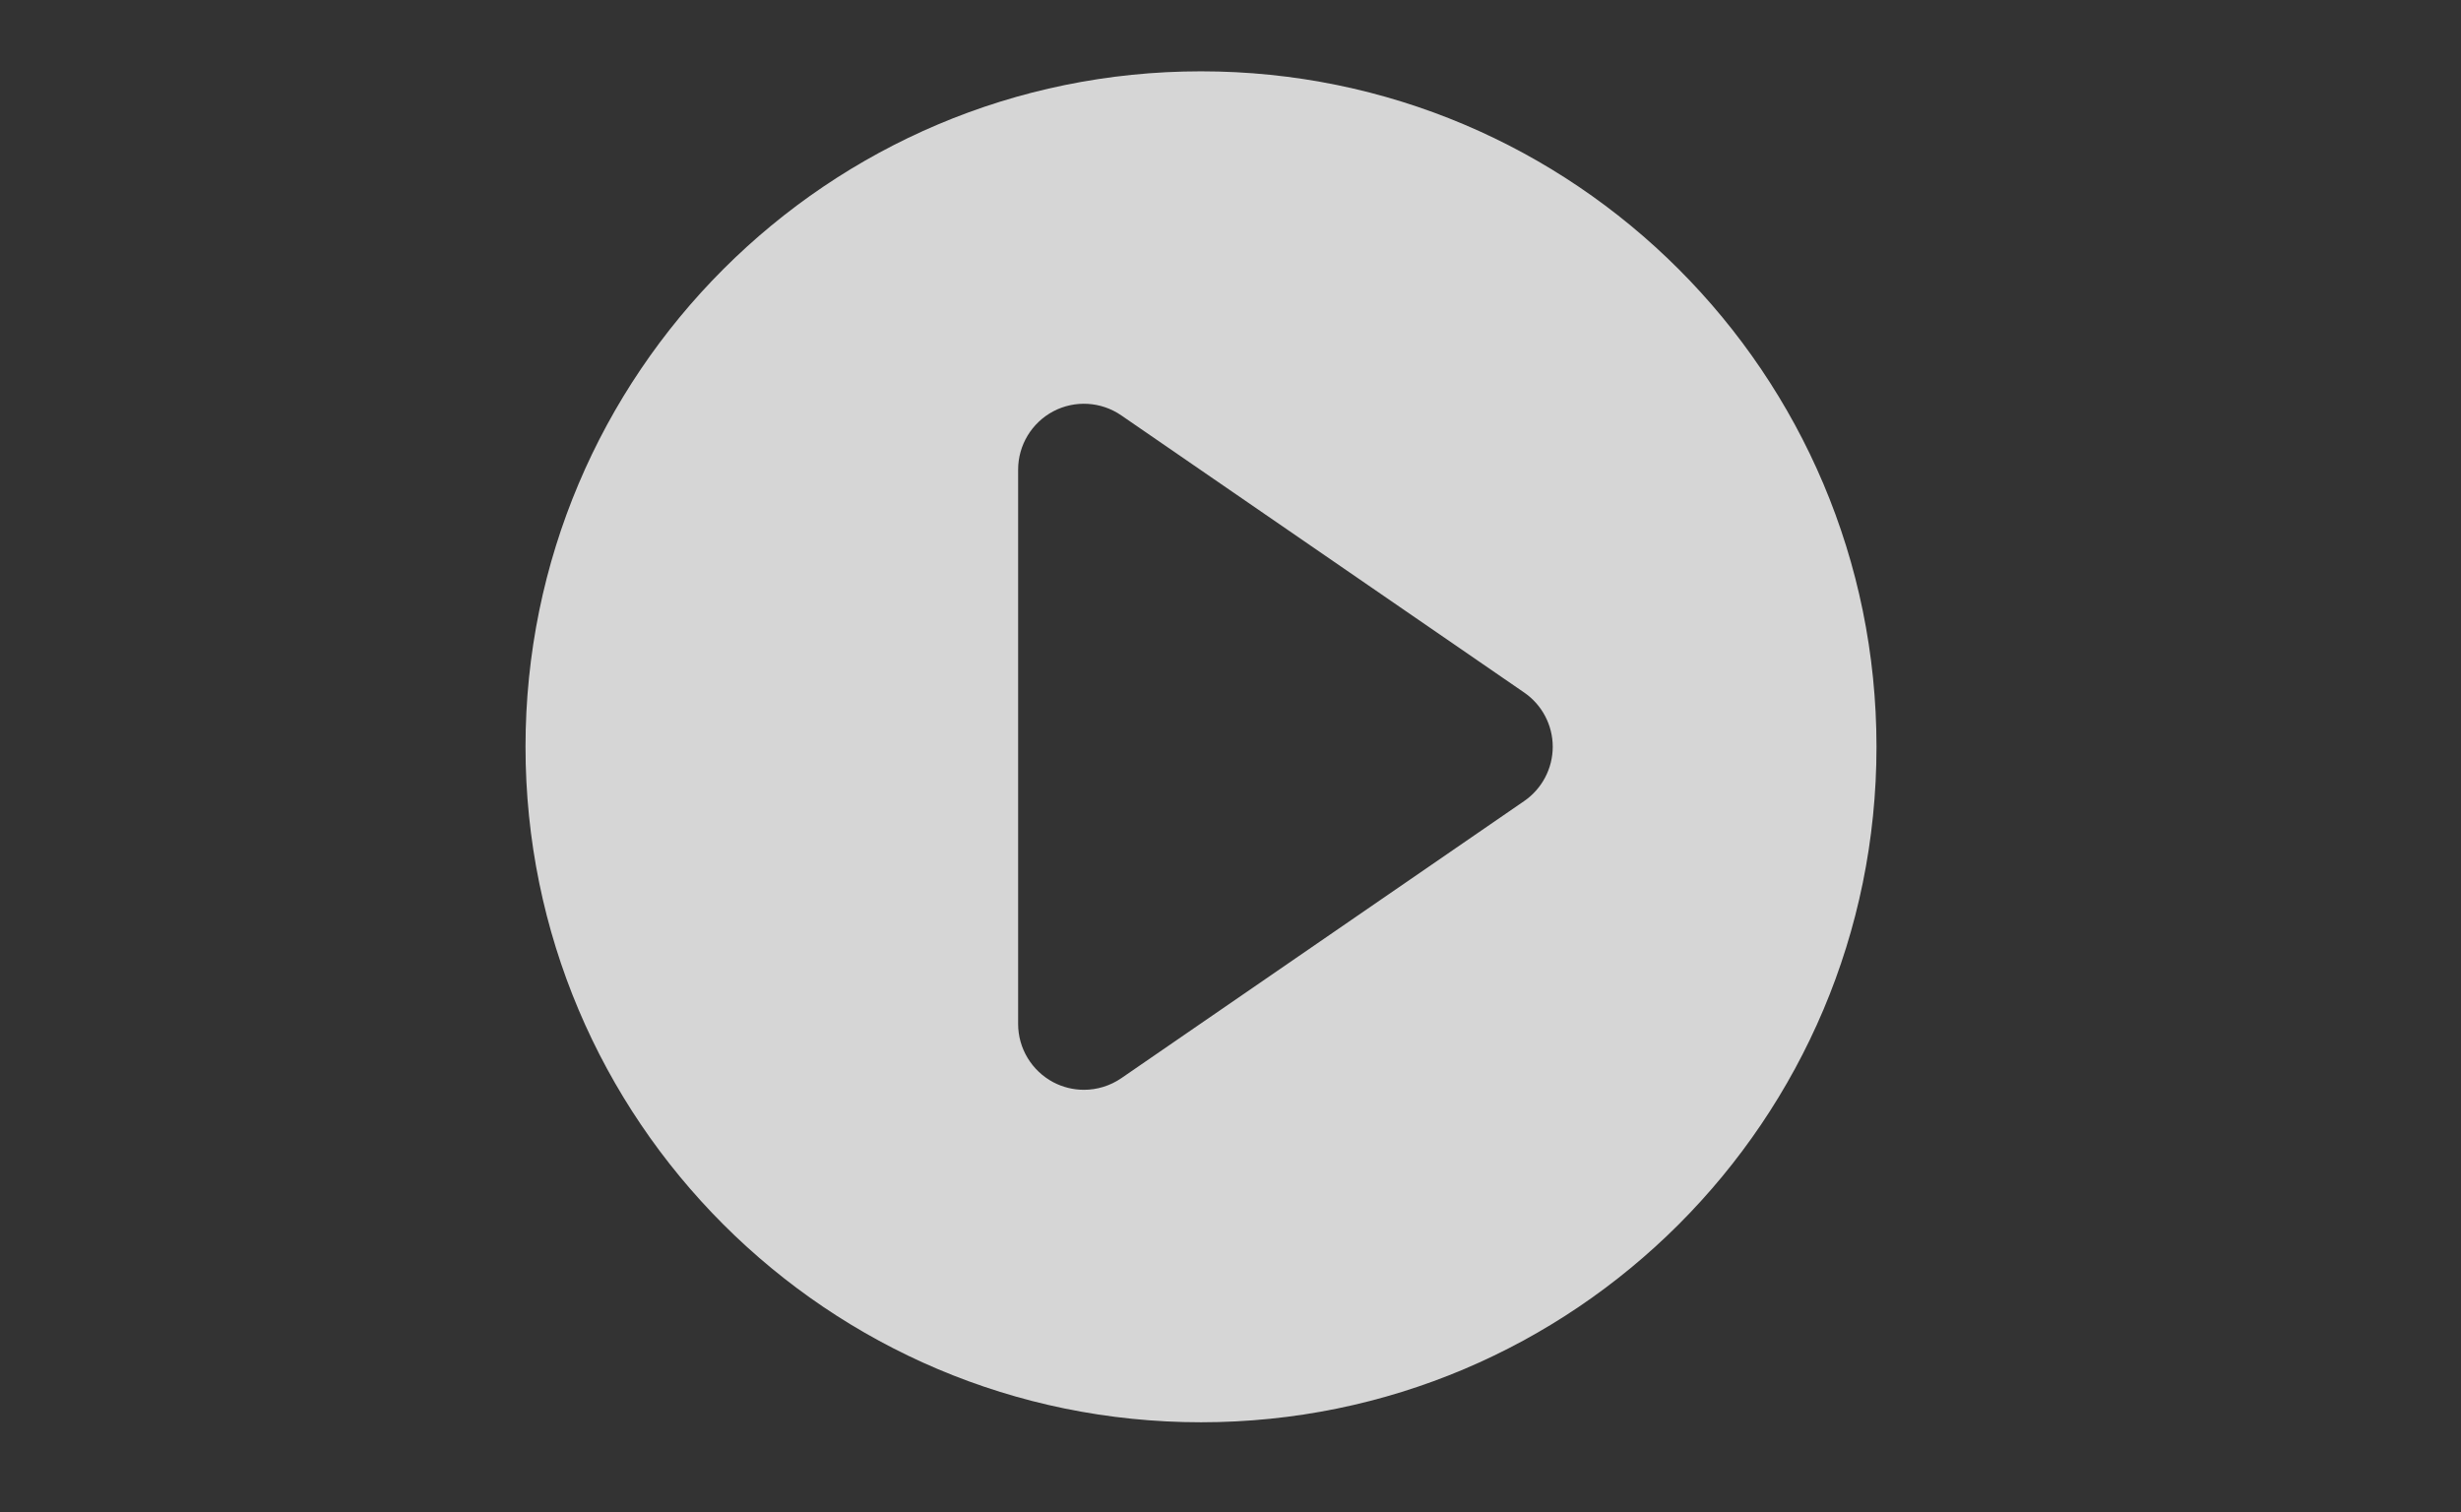 <?xml version="1.0" encoding="utf-8"?>
<!-- Generator: Adobe Illustrator 15.0.0, SVG Export Plug-In . SVG Version: 6.00 Build 0)  -->
<!DOCTYPE svg PUBLIC "-//W3C//DTD SVG 1.1//EN" "http://www.w3.org/Graphics/SVG/1.1/DTD/svg11.dtd">
<svg version="1.1" id="Capa_1" xmlns="http://www.w3.org/2000/svg" xmlns:xlink="http://www.w3.org/1999/xlink" x="0px" y="0px"
	 width="155.51px" height="95.564px" viewBox="0 0 155.51 95.564" enable-background="new 0 0 155.51 95.564" xml:space="preserve">
<rect x="0" y="0" width="155.51" height="95.564" fill="#333333" stroke="none"/>
<path opacity="0.8" fill="#FFFFFF" d="M75.891,4.507c-23.575,0-42.684,19.109-42.684,42.684c0,23.575,19.108,42.684,42.684,42.684
	s42.684-19.108,42.684-42.684C118.574,23.616,99.466,4.507,75.891,4.507z M96.315,50.618L70.854,68.133
	c-0.708,0.485-1.532,0.733-2.358,0.733c-0.666,0-1.326-0.158-1.935-0.476c-1.367-0.724-2.226-2.141-2.226-3.685v-35.03
	c0-1.543,0.858-2.961,2.226-3.685c1.366-0.717,3.019-0.618,4.293,0.259l25.461,17.515c1.126,0.774,1.802,2.059,1.802,3.426
	S97.441,49.842,96.315,50.618z"/>
</svg>
